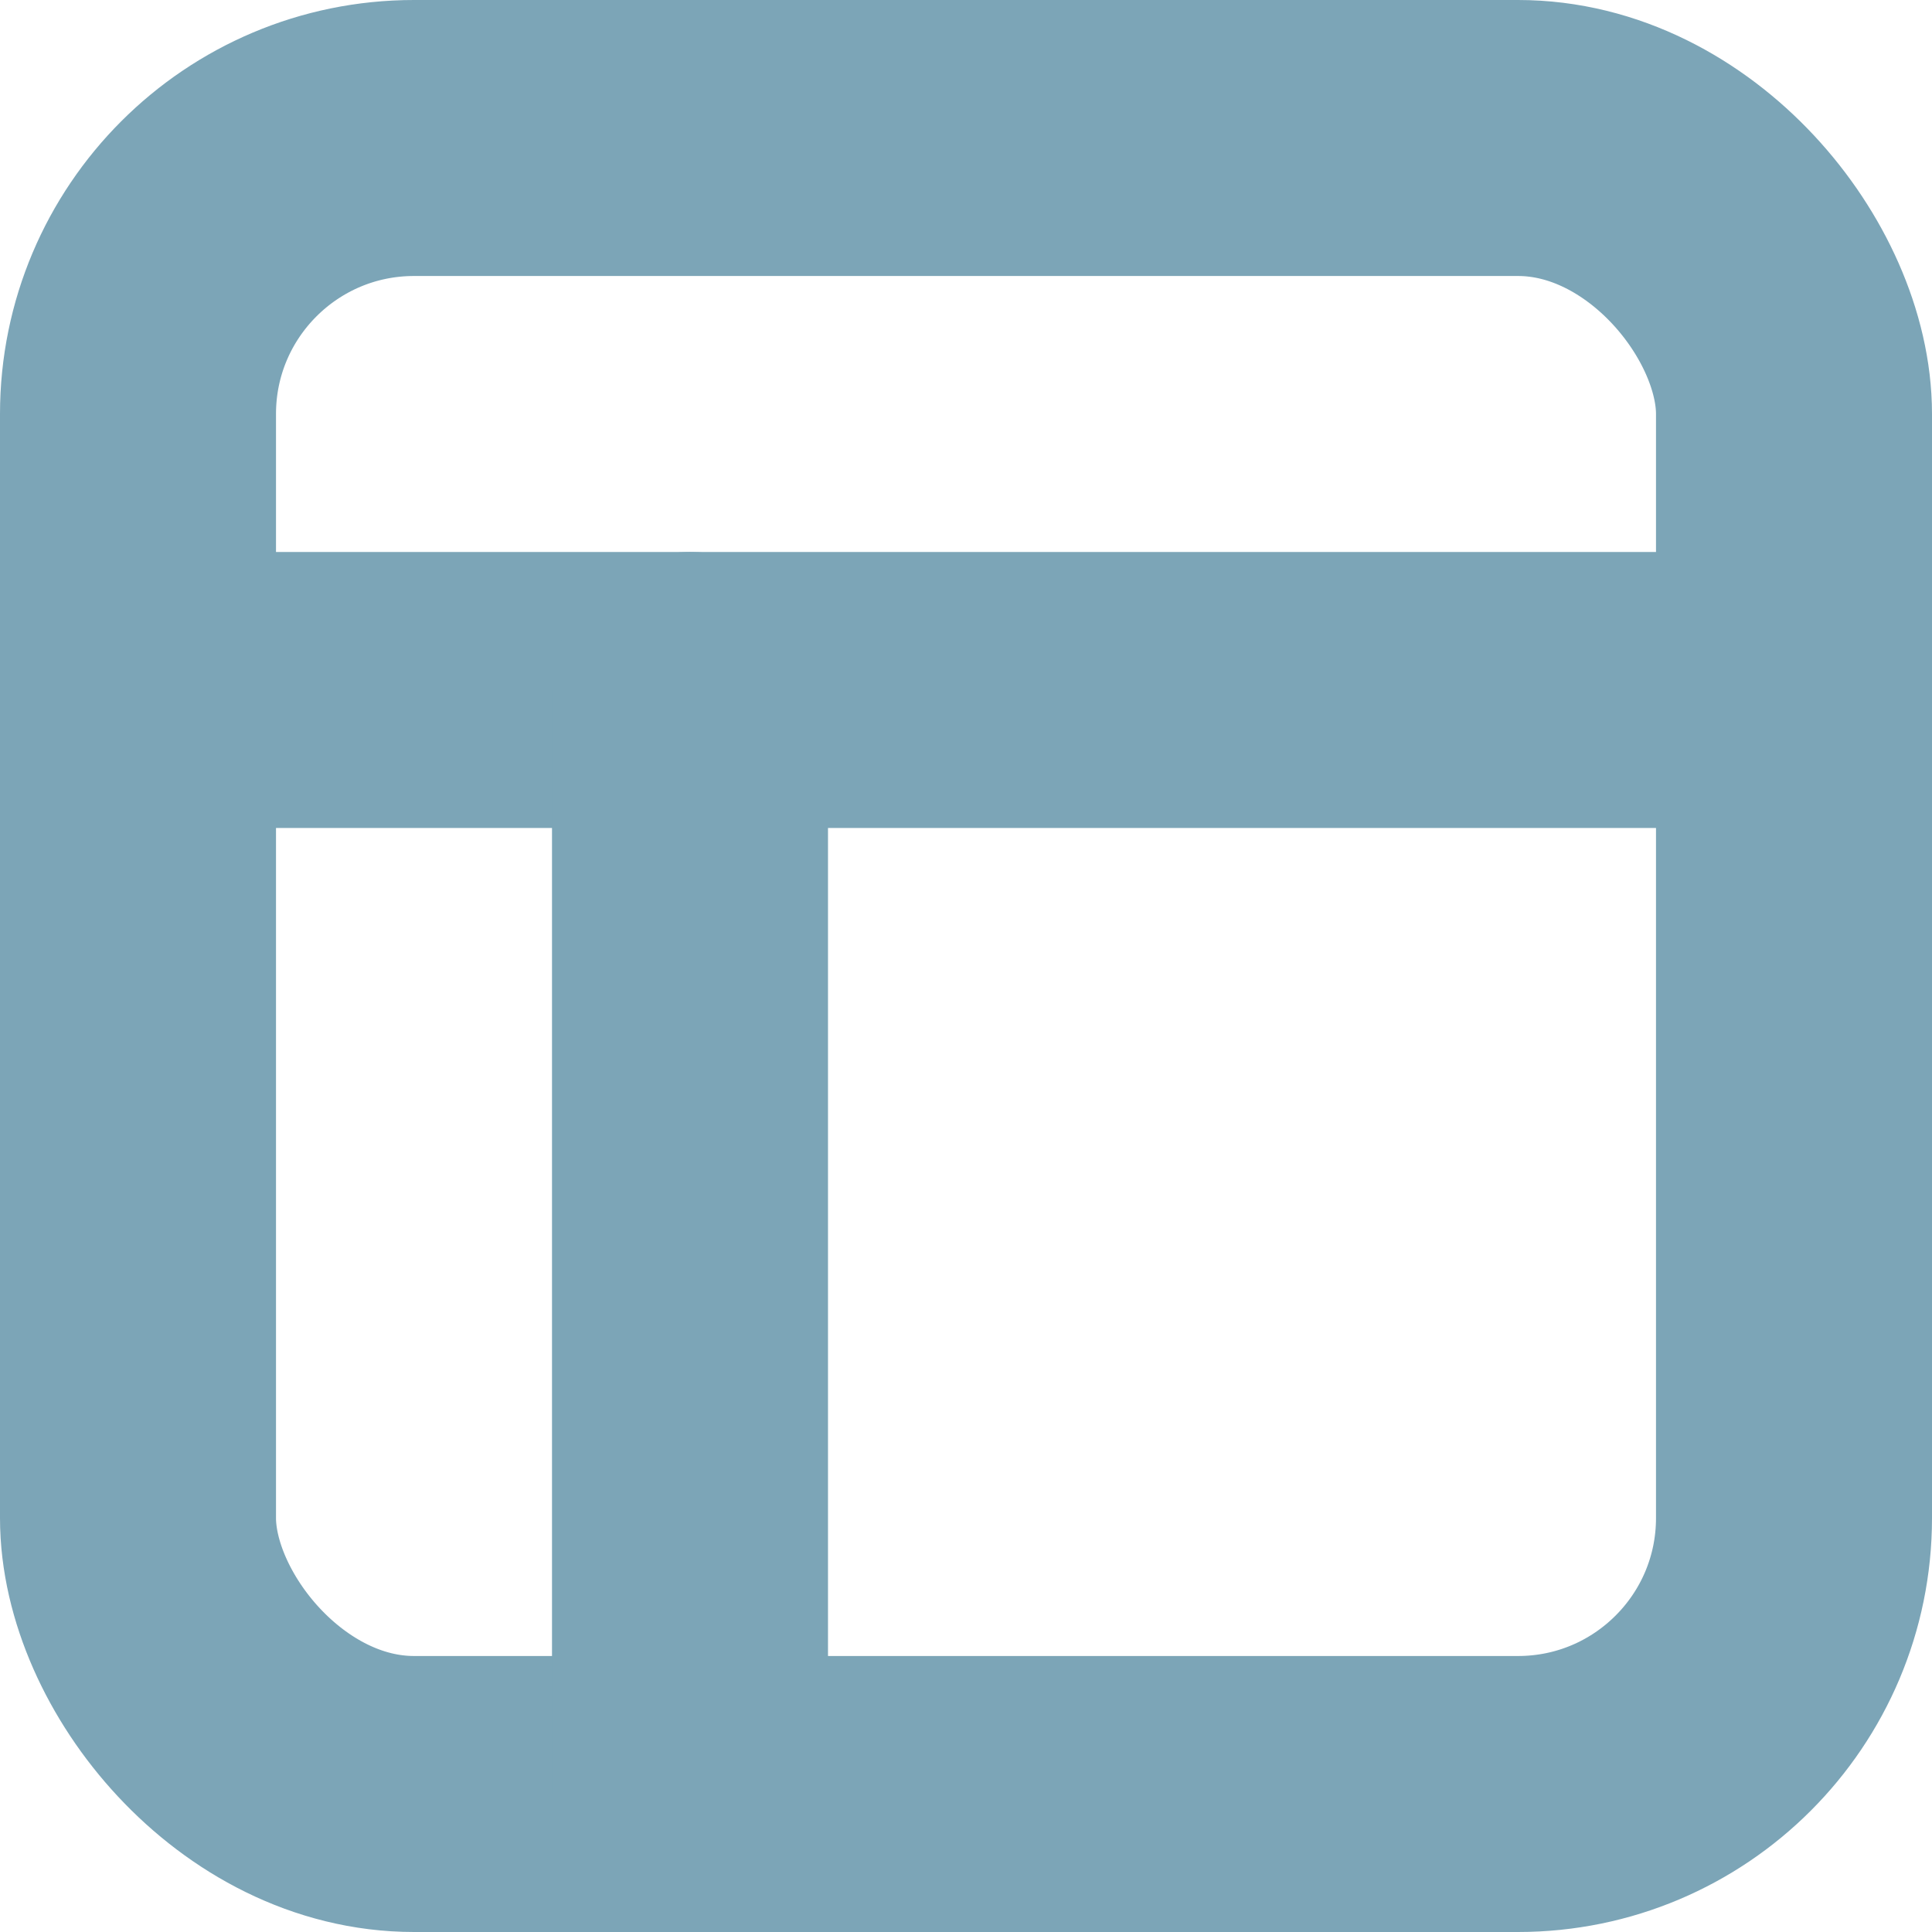 <svg xmlns="http://www.w3.org/2000/svg" width="14" height="14" viewBox="0 0 14 14">
  <g id="layout" transform="translate(0.648 0.652)">
    <rect id="Rectangle_9918" data-name="Rectangle 9918" width="12" height="12" rx="2" transform="translate(0.352 0.348)" fill="none" stroke="#7ca5b7" stroke-linecap="round" stroke-linejoin="round" stroke-width="2"/>
    <line id="Line_1218" data-name="Line 1218" x2="12" transform="translate(0.352 4.348)" fill="none" stroke="#7ca5b7" stroke-linecap="round" stroke-linejoin="round" stroke-width="2"/>
    <line id="Line_1219" data-name="Line 1219" y1="8" transform="translate(4.352 4.348)" fill="none" stroke="#7ca5b7" stroke-linecap="round" stroke-linejoin="round" stroke-width="2"/>
  </g>
</svg>
